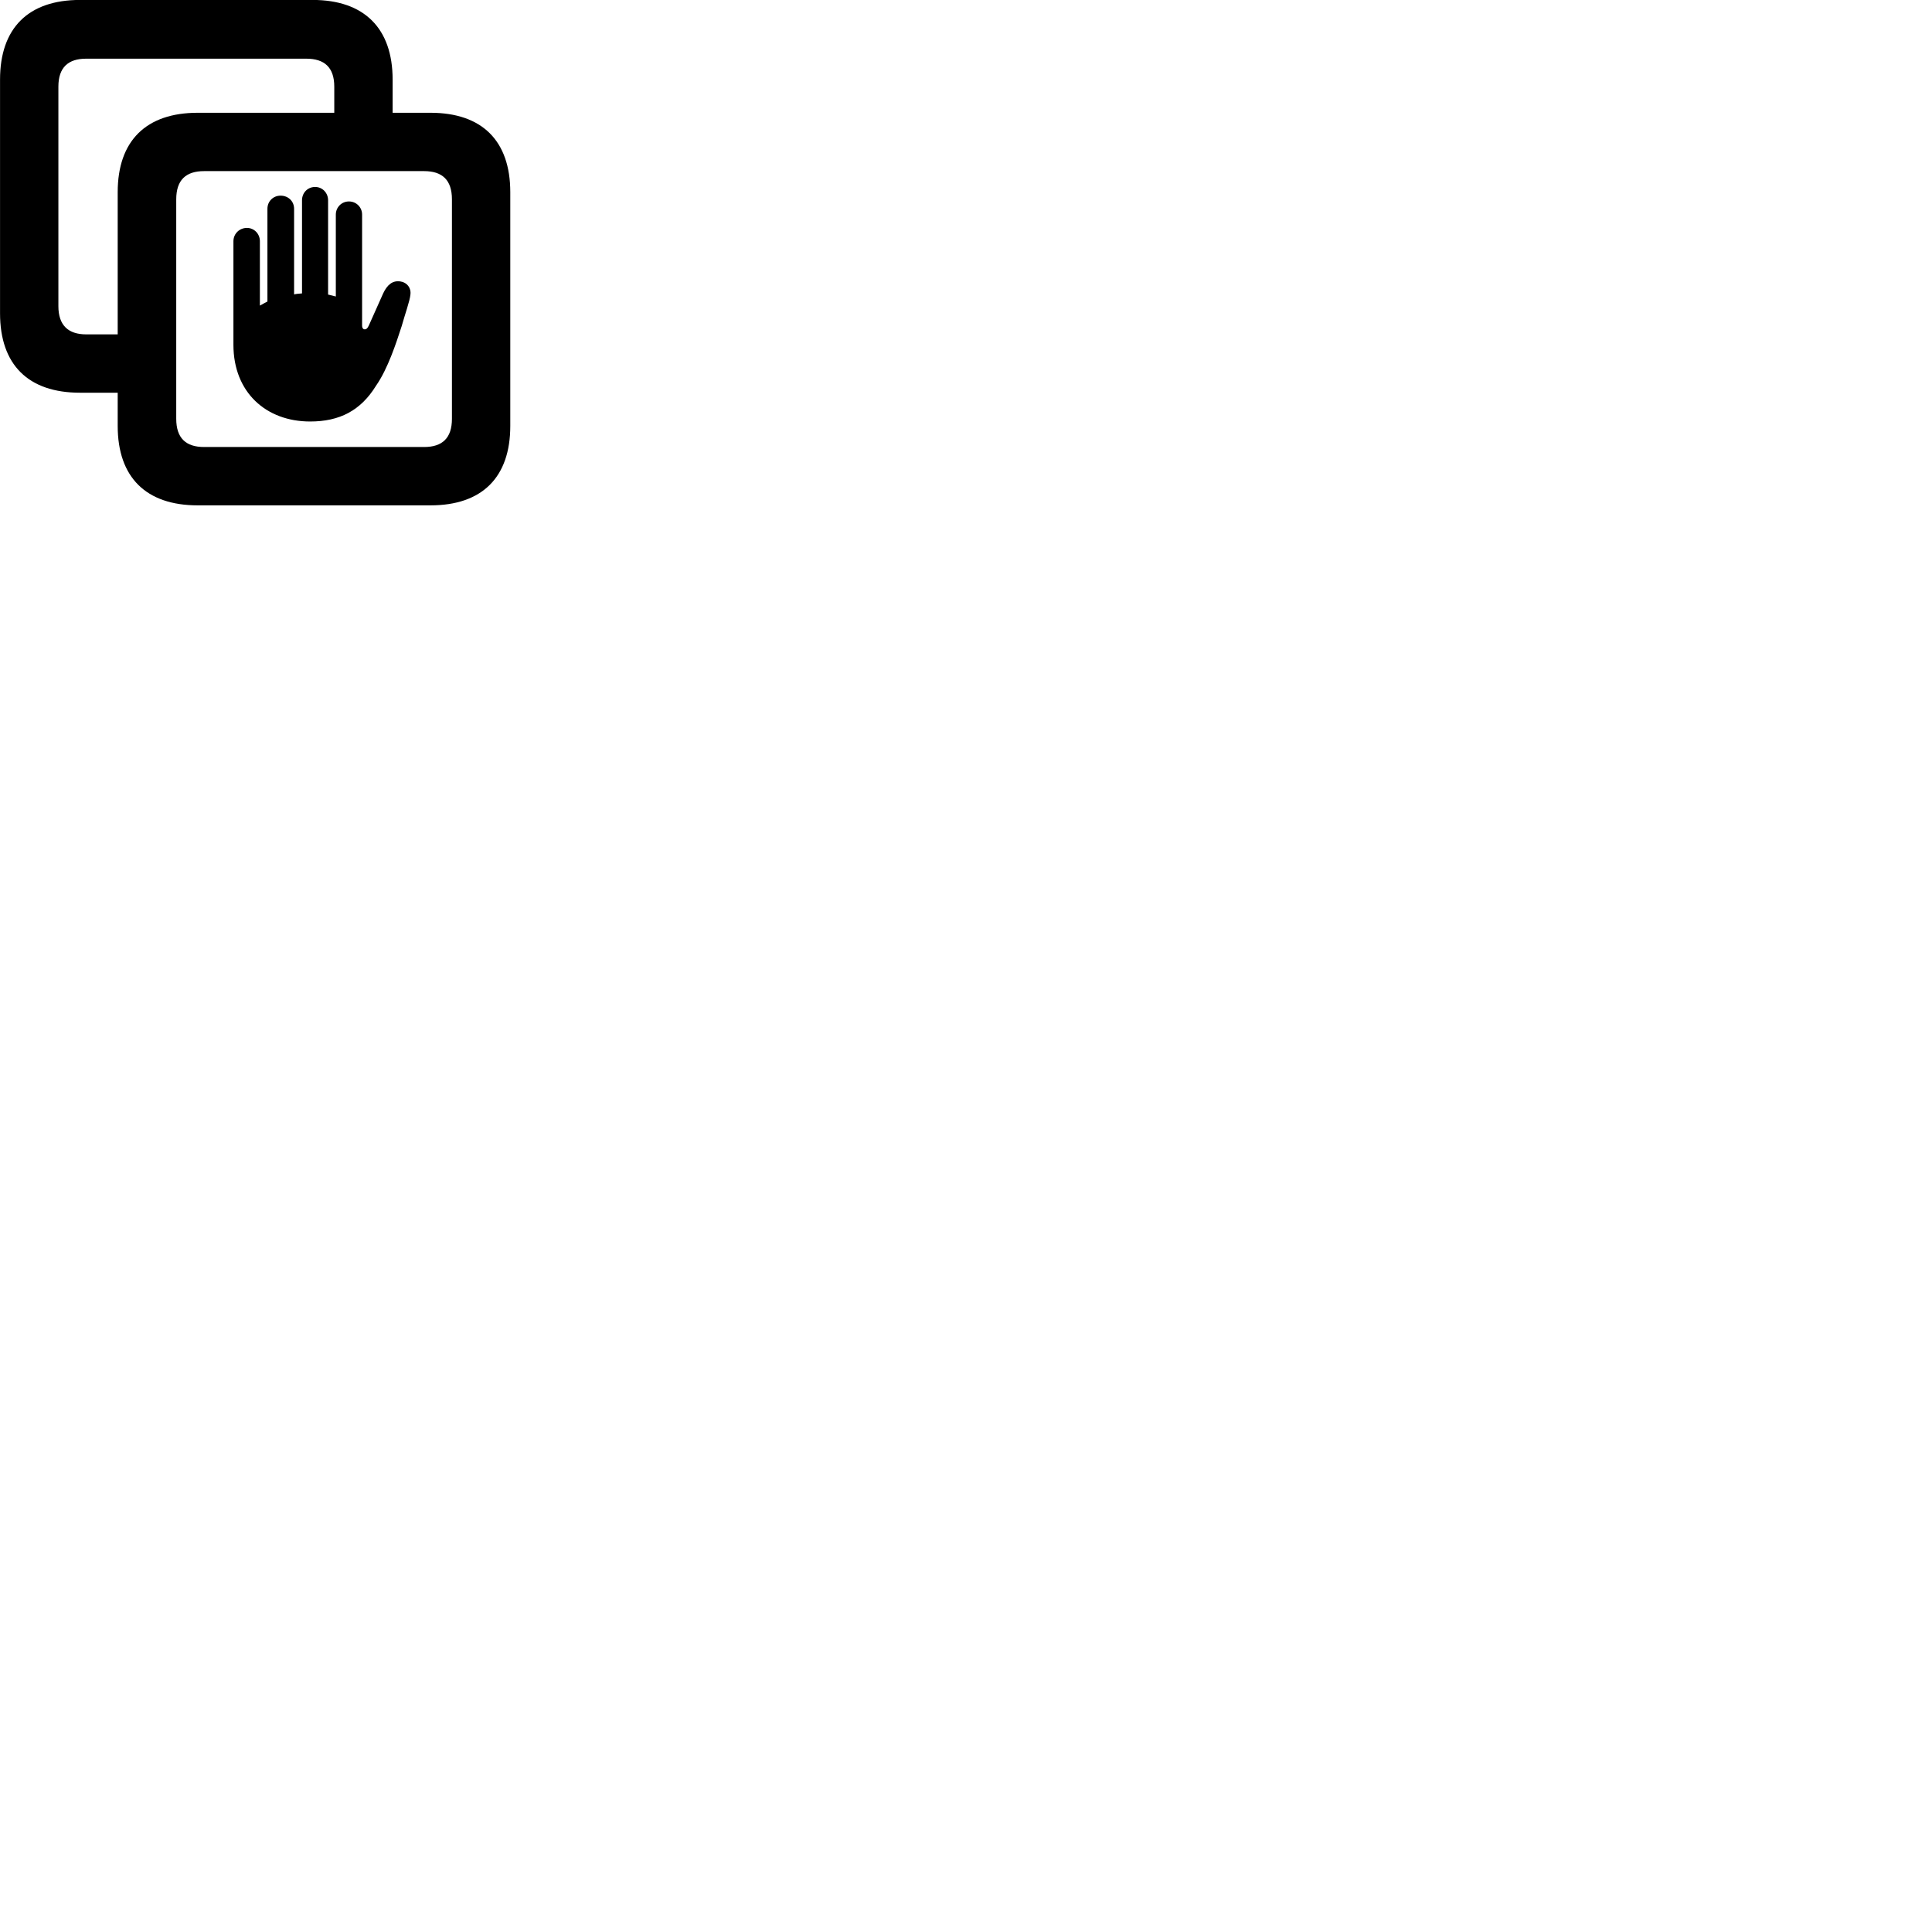 
        <svg xmlns="http://www.w3.org/2000/svg" viewBox="0 0 100 100">
            <path d="M4.142 20.327H6.092V22.047C6.092 24.707 7.562 26.157 10.232 26.157H22.282C24.952 26.157 26.412 24.707 26.412 22.047V9.947C26.412 7.287 24.952 5.837 22.282 5.837H20.322V4.117C20.322 1.467 18.852 -0.003 16.182 -0.003H4.142C1.462 -0.003 0.002 1.457 0.002 4.117V16.217C0.002 18.877 1.462 20.327 4.142 20.327ZM4.462 17.307C3.532 17.307 3.022 16.837 3.022 15.847V4.487C3.022 3.487 3.532 3.037 4.462 3.037H15.852C16.792 3.037 17.302 3.487 17.302 4.487V5.837H10.232C7.562 5.837 6.092 7.287 6.092 9.947V17.307ZM10.562 23.137C9.622 23.137 9.122 22.677 9.122 21.677V10.317C9.122 9.317 9.622 8.857 10.562 8.857H21.952C22.892 8.857 23.392 9.317 23.392 10.317V21.677C23.392 22.677 22.892 23.137 21.952 23.137ZM12.082 17.847C12.082 20.307 13.772 21.817 16.052 21.817C17.582 21.817 18.672 21.247 19.462 19.967C20.082 19.077 20.512 17.737 20.792 16.877C20.952 16.297 21.212 15.577 21.242 15.257C21.292 14.907 21.072 14.617 20.722 14.567C20.322 14.507 20.042 14.737 19.832 15.187L19.082 16.867C19.012 17.007 18.952 17.047 18.882 17.047C18.802 17.047 18.742 16.987 18.742 16.847V11.107C18.742 10.727 18.442 10.427 18.062 10.427C17.672 10.427 17.382 10.737 17.382 11.107V15.347C17.252 15.317 17.132 15.277 16.982 15.247V10.367C16.982 9.987 16.692 9.677 16.312 9.677C15.912 9.677 15.632 9.987 15.632 10.367V15.187C15.492 15.197 15.352 15.207 15.222 15.237V10.807C15.222 10.417 14.922 10.127 14.522 10.127C14.142 10.127 13.842 10.417 13.842 10.807V15.607C13.702 15.677 13.582 15.747 13.452 15.817V12.487C13.452 12.097 13.152 11.797 12.782 11.797C12.392 11.797 12.082 12.097 12.082 12.487Z" />
        </svg>
    